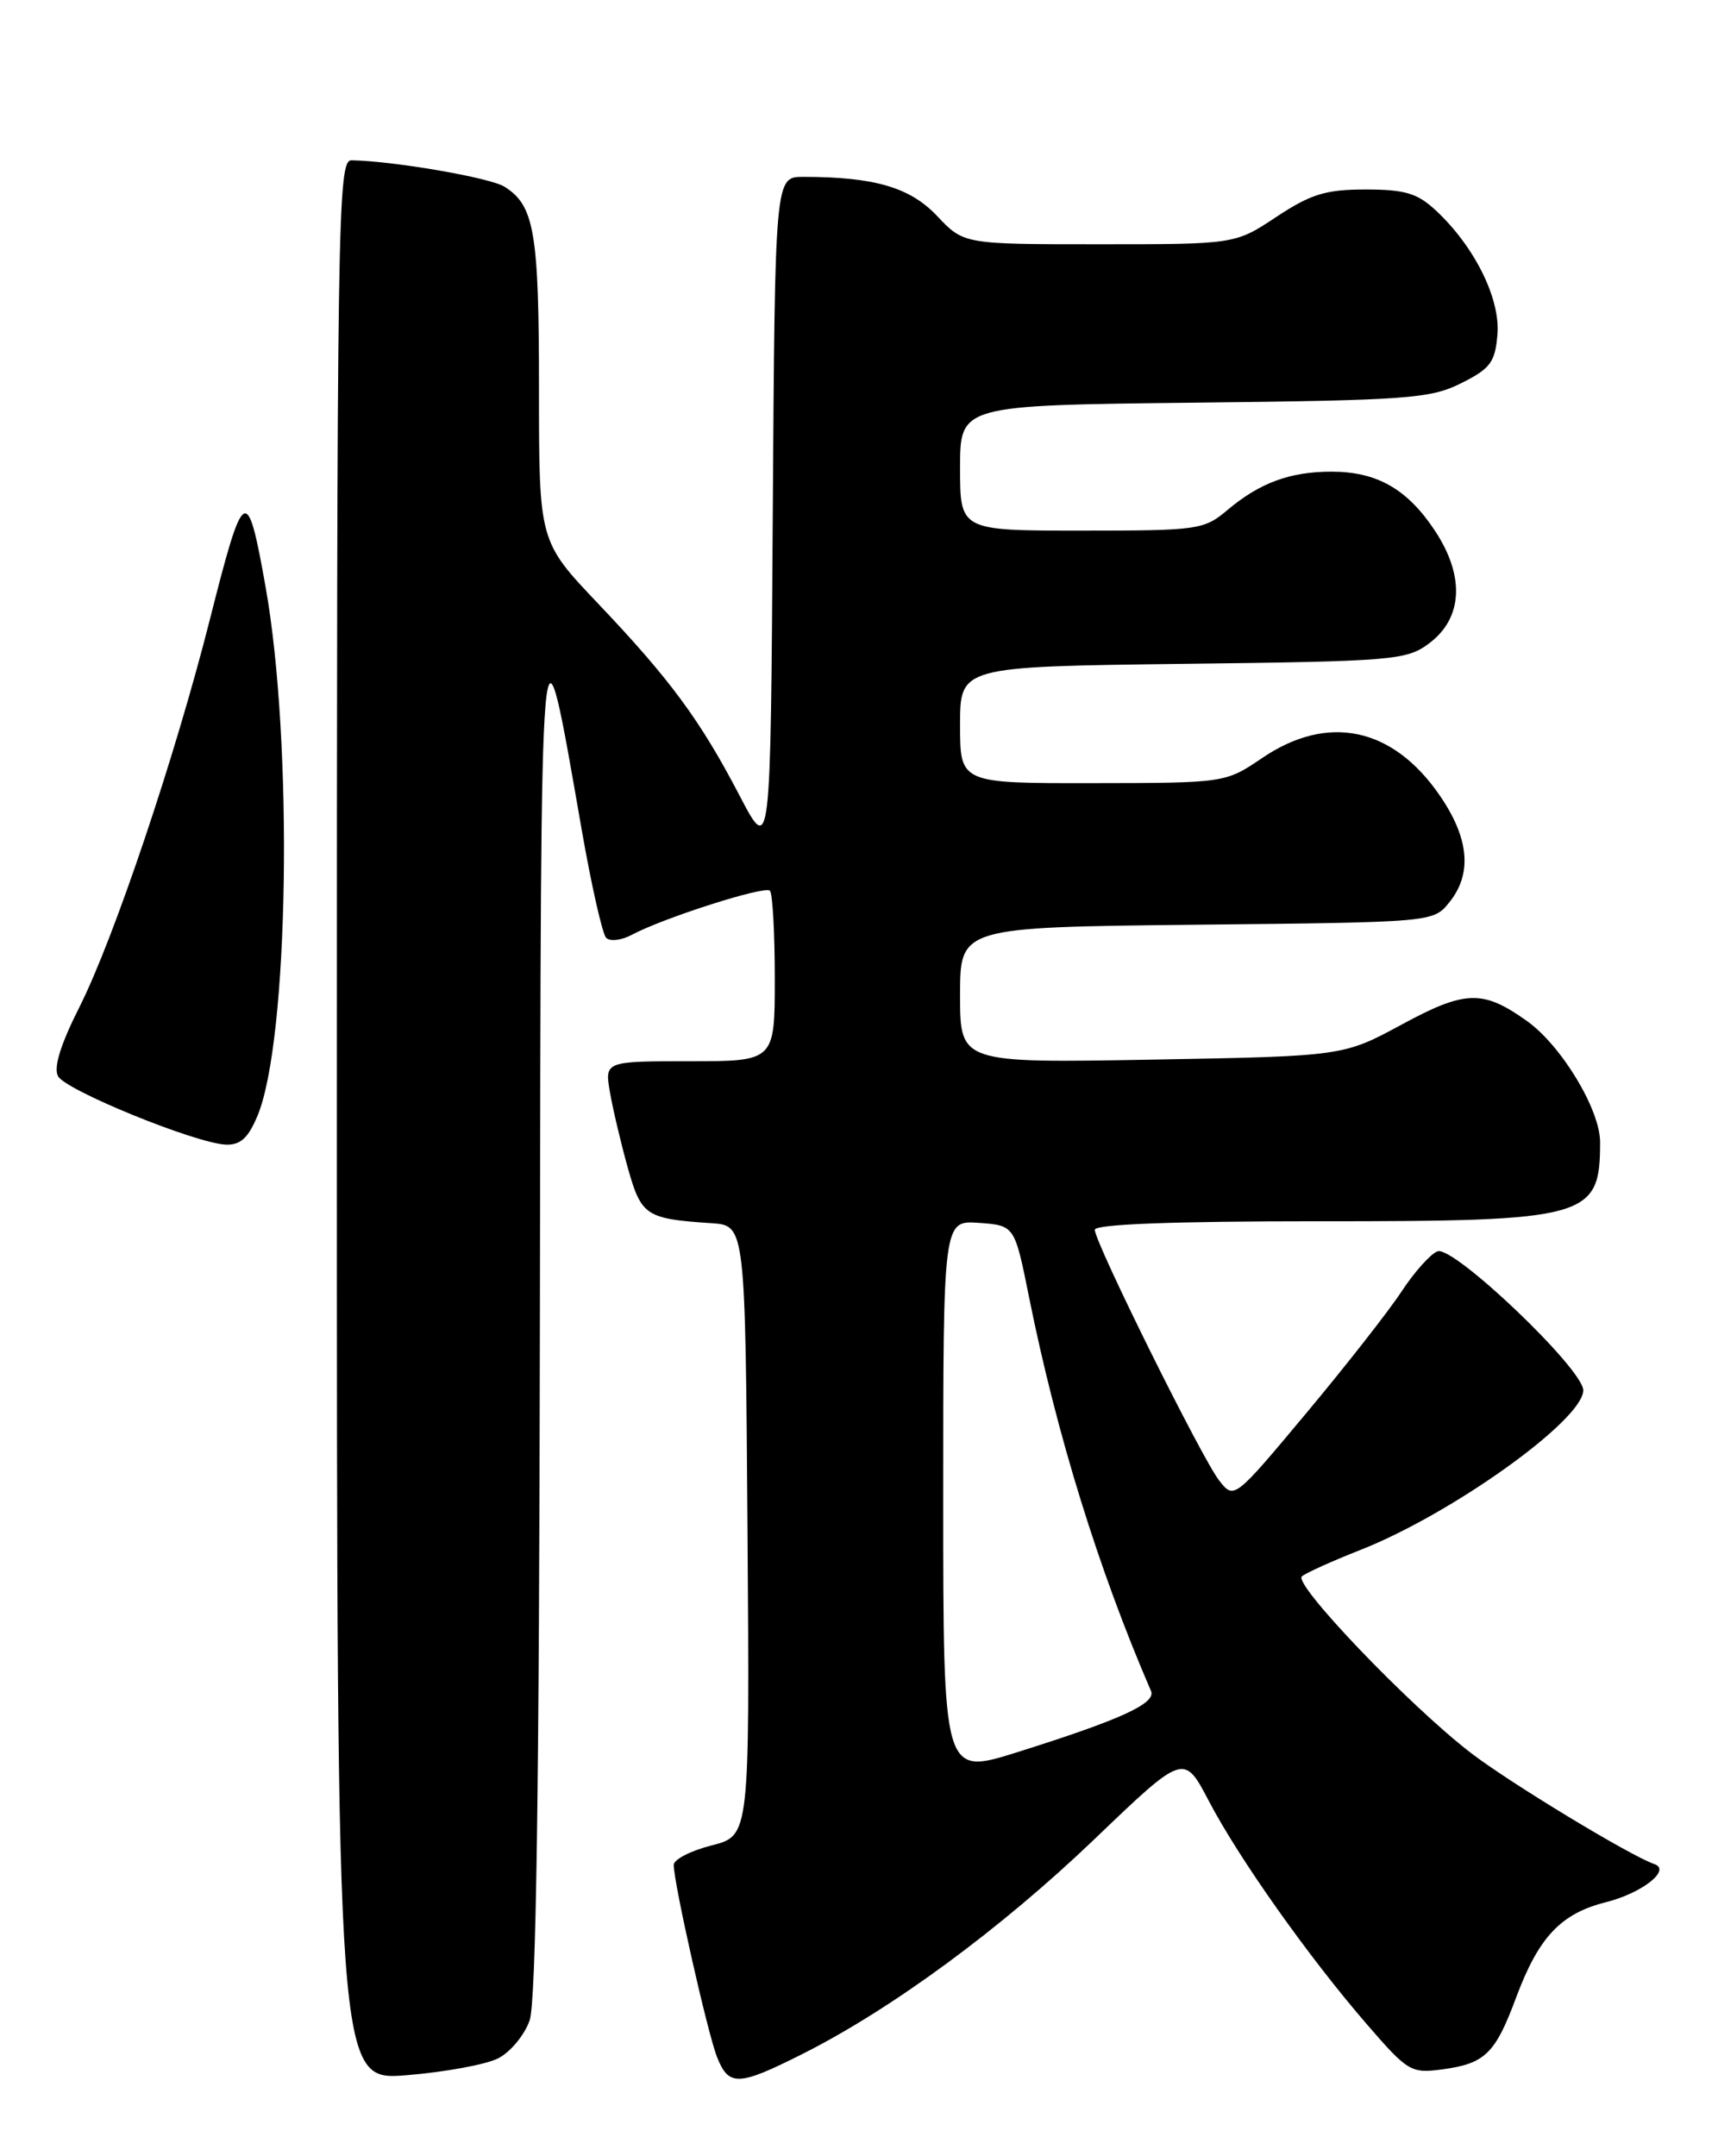 <?xml version="1.0" encoding="UTF-8" standalone="no"?>
<!DOCTYPE svg PUBLIC "-//W3C//DTD SVG 1.1//EN" "http://www.w3.org/Graphics/SVG/1.1/DTD/svg11.dtd" >
<svg xmlns="http://www.w3.org/2000/svg" xmlns:xlink="http://www.w3.org/1999/xlink" version="1.1" viewBox="0 0 204 256">
 <g >
 <path fill="currentColor"
d=" M 59.14 244.39 C 60.59 243.66 62.28 241.63 62.89 239.88 C 63.66 237.67 64.03 212.24 64.11 156.10 C 64.23 68.55 64.10 70.03 69.07 98.50 C 70.22 105.10 71.53 110.88 71.97 111.34 C 72.42 111.81 73.79 111.65 75.02 110.99 C 78.78 108.98 90.80 105.14 91.42 105.75 C 91.74 106.07 92.00 110.76 92.00 116.17 C 92.00 126.00 92.00 126.00 81.89 126.00 C 71.78 126.00 71.78 126.00 72.44 129.75 C 72.80 131.81 73.76 135.86 74.57 138.74 C 76.16 144.36 76.70 144.71 84.50 145.23 C 88.50 145.50 88.50 145.50 88.76 181.73 C 89.02 217.96 89.02 217.96 84.51 219.10 C 82.03 219.73 80.00 220.77 80.00 221.42 C 80.00 223.57 84.03 241.45 85.15 244.25 C 86.54 247.74 87.66 247.70 95.28 243.87 C 105.91 238.52 118.85 229.00 129.94 218.38 C 140.58 208.18 140.58 208.18 143.54 213.83 C 147.10 220.64 155.39 232.35 162.32 240.36 C 167.16 245.95 167.55 246.19 171.23 245.70 C 176.35 245.01 177.54 243.85 180.03 237.16 C 182.71 229.98 185.33 227.20 190.68 225.85 C 194.98 224.77 198.49 222.01 196.44 221.32 C 193.63 220.37 179.17 211.61 174.60 208.08 C 167.24 202.40 153.52 188.05 154.59 187.16 C 155.09 186.74 158.20 185.34 161.50 184.04 C 172.41 179.75 188.00 168.59 188.00 165.07 C 188.00 162.54 172.58 147.84 170.69 148.57 C 169.85 148.89 167.94 151.03 166.43 153.33 C 164.93 155.62 159.84 162.12 155.12 167.77 C 146.54 178.04 146.54 178.04 144.76 175.77 C 142.71 173.15 130.00 147.53 130.00 146.01 C 130.00 145.35 139.27 145.00 156.55 145.00 C 188.64 145.00 190.00 144.62 190.00 135.61 C 190.00 131.74 185.41 124.14 181.31 121.22 C 176.07 117.49 174.00 117.55 166.45 121.64 C 159.50 125.40 159.50 125.40 136.75 125.81 C 114.00 126.21 114.00 126.21 114.00 118.15 C 114.00 110.09 114.00 110.09 142.09 109.79 C 170.18 109.50 170.18 109.50 172.09 107.14 C 174.84 103.74 174.46 99.53 170.95 94.43 C 165.38 86.33 157.68 84.71 149.90 89.98 C 145.50 92.96 145.50 92.96 129.75 92.98 C 114.00 93.00 114.00 93.00 114.00 86.07 C 114.00 79.15 114.00 79.15 140.43 78.82 C 165.44 78.52 167.01 78.39 169.68 76.40 C 173.70 73.41 173.97 68.42 170.38 63.00 C 167.11 58.06 163.50 56.00 158.11 56.00 C 153.19 56.00 149.60 57.32 145.78 60.53 C 142.96 62.91 142.31 63.00 128.42 63.00 C 114.00 63.00 114.00 63.00 114.00 55.56 C 114.00 48.12 114.00 48.12 141.75 47.81 C 167.14 47.53 169.84 47.33 173.50 45.50 C 176.98 43.76 177.54 43.01 177.81 39.70 C 178.16 35.46 175.10 29.28 170.51 25.00 C 168.31 22.94 166.84 22.50 162.15 22.50 C 157.41 22.50 155.66 23.04 151.56 25.75 C 146.66 29.00 146.66 29.00 130.55 29.00 C 114.44 29.00 114.44 29.00 111.27 25.64 C 108.06 22.24 103.82 21.00 95.37 21.00 C 92.02 21.00 92.02 21.00 91.76 61.25 C 91.50 101.50 91.50 101.50 87.84 94.50 C 83.15 85.51 79.60 80.69 70.98 71.62 C 64.00 64.27 64.00 64.27 64.00 46.18 C 64.00 27.56 63.46 24.39 59.89 22.16 C 58.17 21.09 46.75 19.12 41.75 19.03 C 40.09 19.00 40.00 25.08 40.00 133.02 C 40.00 247.05 40.00 247.05 48.25 246.39 C 52.79 246.02 57.69 245.13 59.14 244.39 Z  M 30.57 132.49 C 34.30 123.57 34.84 88.21 31.53 69.65 C 29.34 57.36 28.96 57.59 24.90 73.63 C 20.78 89.88 13.54 111.40 9.45 119.53 C 7.17 124.05 6.33 126.78 6.90 127.79 C 7.85 129.48 23.20 135.73 26.80 135.90 C 28.53 135.97 29.47 135.13 30.57 132.49 Z  M 112.00 177.84 C 112.00 144.89 112.00 144.89 116.24 145.19 C 120.48 145.50 120.48 145.50 122.19 154.00 C 125.47 170.31 130.45 186.38 136.67 200.76 C 137.32 202.24 133.11 204.16 120.75 208.05 C 112.00 210.80 112.00 210.80 112.00 177.84 Z "/>
</g>
</svg>